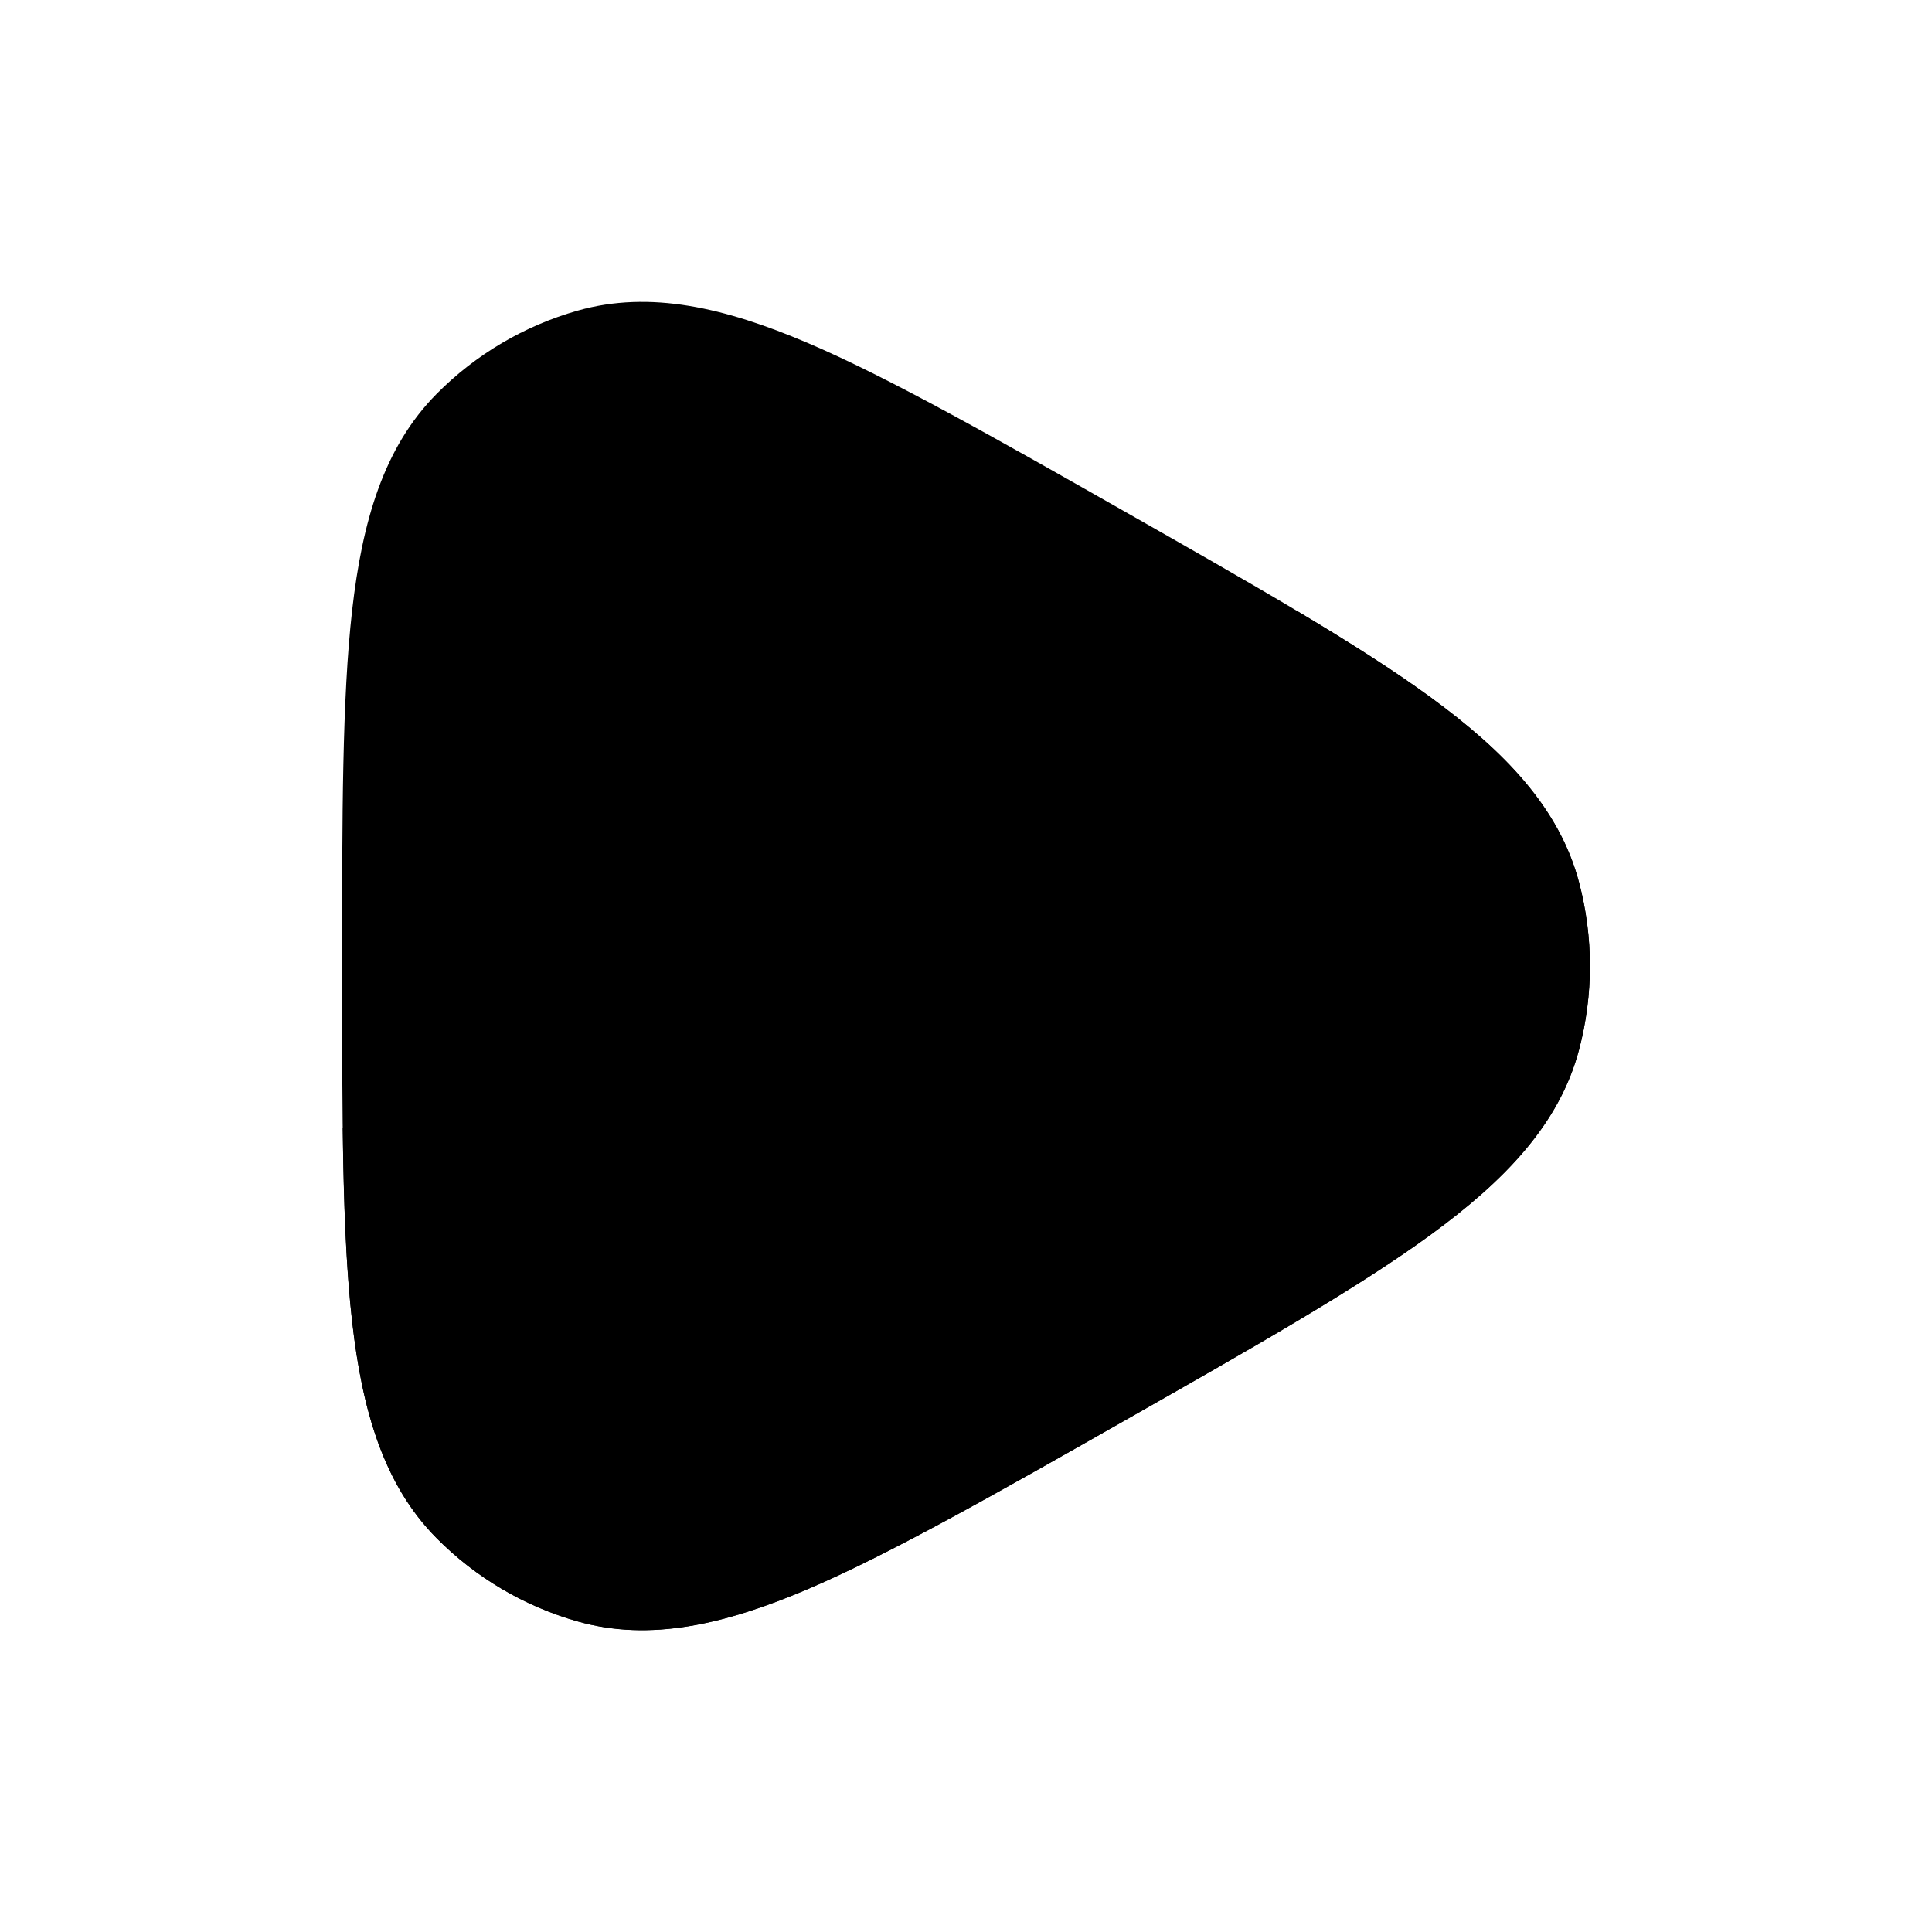 <svg width="24" height="24" viewBox="0 0 24 24" xmlns="http://www.w3.org/2000/svg">
    <path class="pr-icon-bulk-secondary" d="M13.941 6.337C15.573 7.265 16.857 7.994 17.771 8.661C18.691 9.334 19.372 10.037 19.616 10.963C19.795 11.643 19.795 12.357 19.616 13.037C19.372 13.963 18.691 14.666 17.771 15.338C16.857 16.006 15.573 16.735 13.941 17.663L13.941 17.663C12.363 18.559 11.033 19.315 10.023 19.744C9.005 20.177 8.077 20.397 7.175 20.141C6.513 19.953 5.909 19.597 5.424 19.107C4.764 18.441 4.5 17.522 4.374 16.415C4.25 15.317 4.25 13.879 4.25 12.05V12.05V11.95V11.95C4.25 10.121 4.25 8.683 4.374 7.585C4.5 6.478 4.764 5.559 5.424 4.893C5.909 4.403 6.513 4.047 7.175 3.859C8.077 3.603 9.005 3.823 10.023 4.256C11.033 4.685 12.363 5.441 13.941 6.337Z" />
    <path class="pr-icon-bulk-primary" d="M17.771 8.663C18.692 9.335 19.372 10.038 19.616 10.964C19.795 11.644 19.795 12.359 19.616 13.038C19.372 13.965 18.692 14.667 17.771 15.34C16.857 16.008 15.574 16.736 13.941 17.664L13.941 17.664C12.364 18.56 11.034 19.316 10.024 19.746C9.006 20.178 8.078 20.398 7.176 20.142C6.513 19.955 5.91 19.598 5.424 19.108C4.765 18.443 4.5 17.523 4.375 16.417C4.299 15.746 4.269 14.95 4.258 14.015L16.105 7.586C16.753 7.972 17.309 8.325 17.771 8.663Z" />
</svg>
